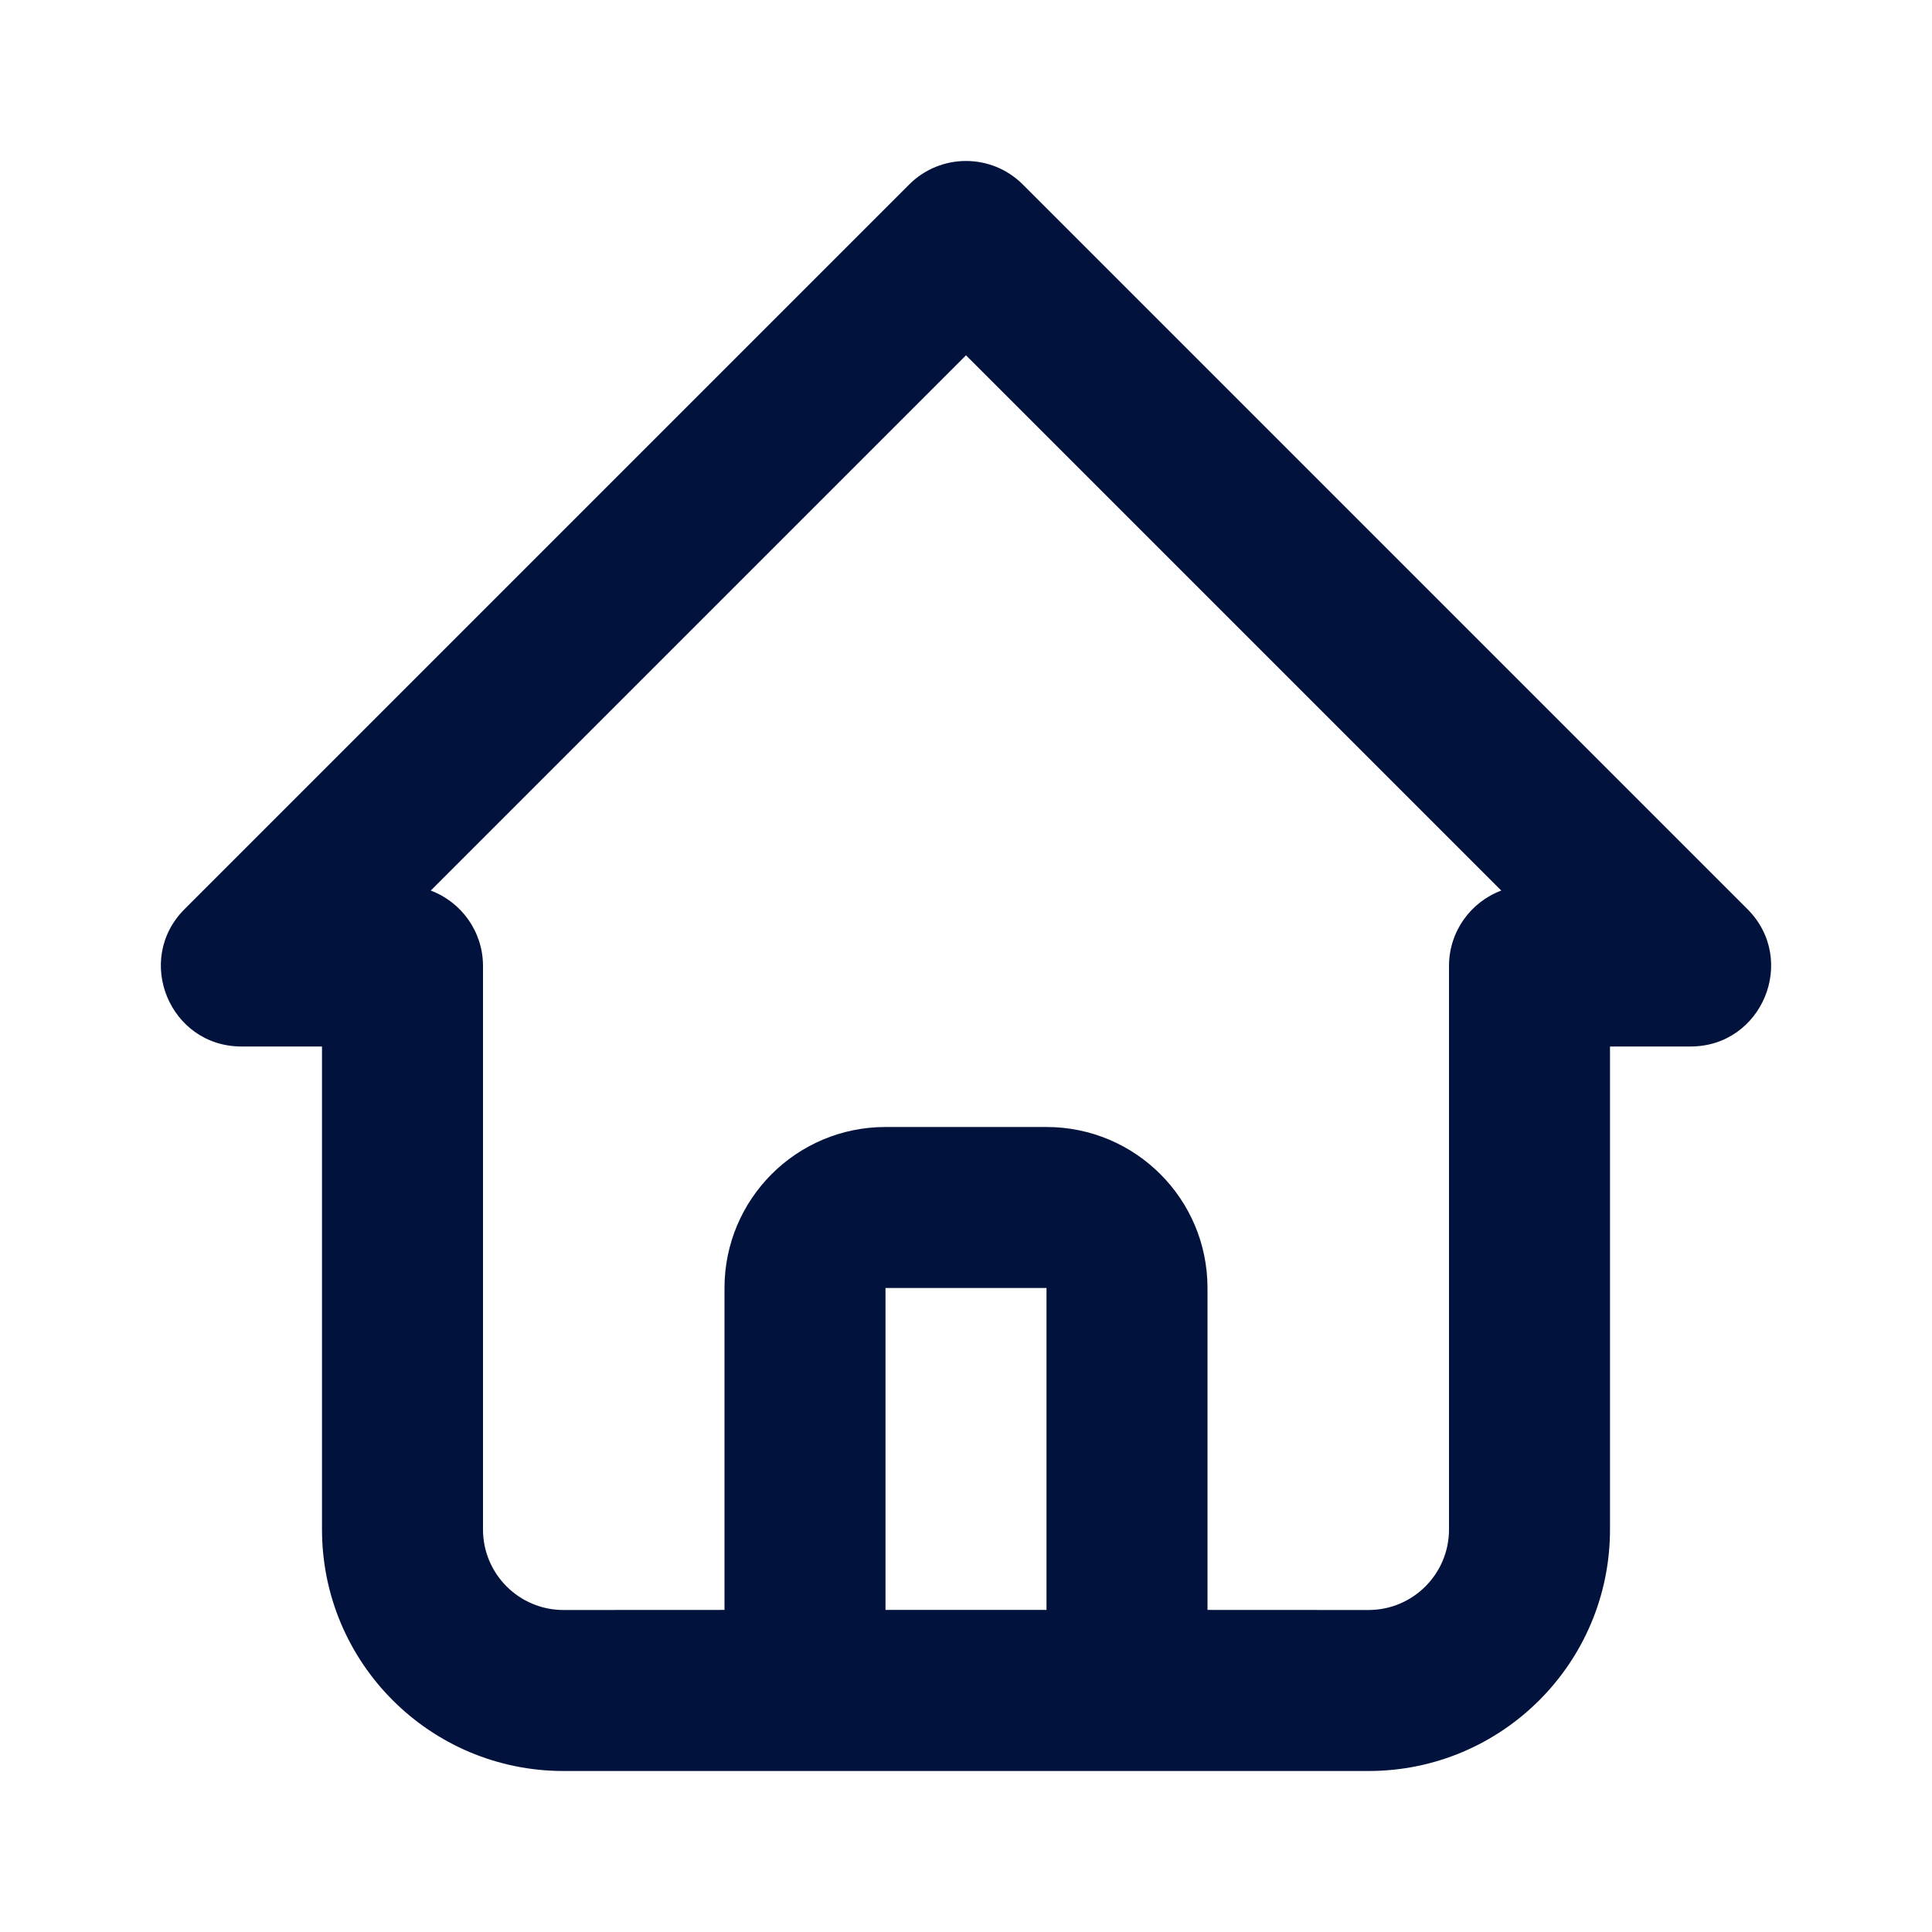 <svg xmlns="http://www.w3.org/2000/svg" width="24" height="24" viewBox="0 0 24 24">
<path fill-rule="evenodd" d="M7,22 C5.343,22 4,20.657 4,19 L4,13 L3,13 C2.109,13 1.663,11.923 2.293,11.293 L11.293,2.293 C11.683,1.902 12.317,1.902 12.707,2.293 L21.707,11.293 C22.337,11.923 21.891,13 21,13 L20,13 L20,19 C20,20.657 18.657,22 17,22 L7,22 Z M12,4.414 L5.351,11.063 C5.73,11.205 6,11.571 6,12 L6,19 C6,19.552 6.448,20 7,20 L9,19.999 L9,16 C9,14.895 9.895,14 11,14 L13,14 C14.105,14 15,14.895 15,16 L15,19.999 L17,20 C17.552,20 18,19.552 18,19 L18,12 C18,11.571 18.27,11.205 18.649,11.063 L12,4.414 Z M13,16 L11,16 L11,19.999 L13,19.999 L13,16 Z" id="id_106" style="fill: rgb(1, 19, 61);"></path>
</svg>